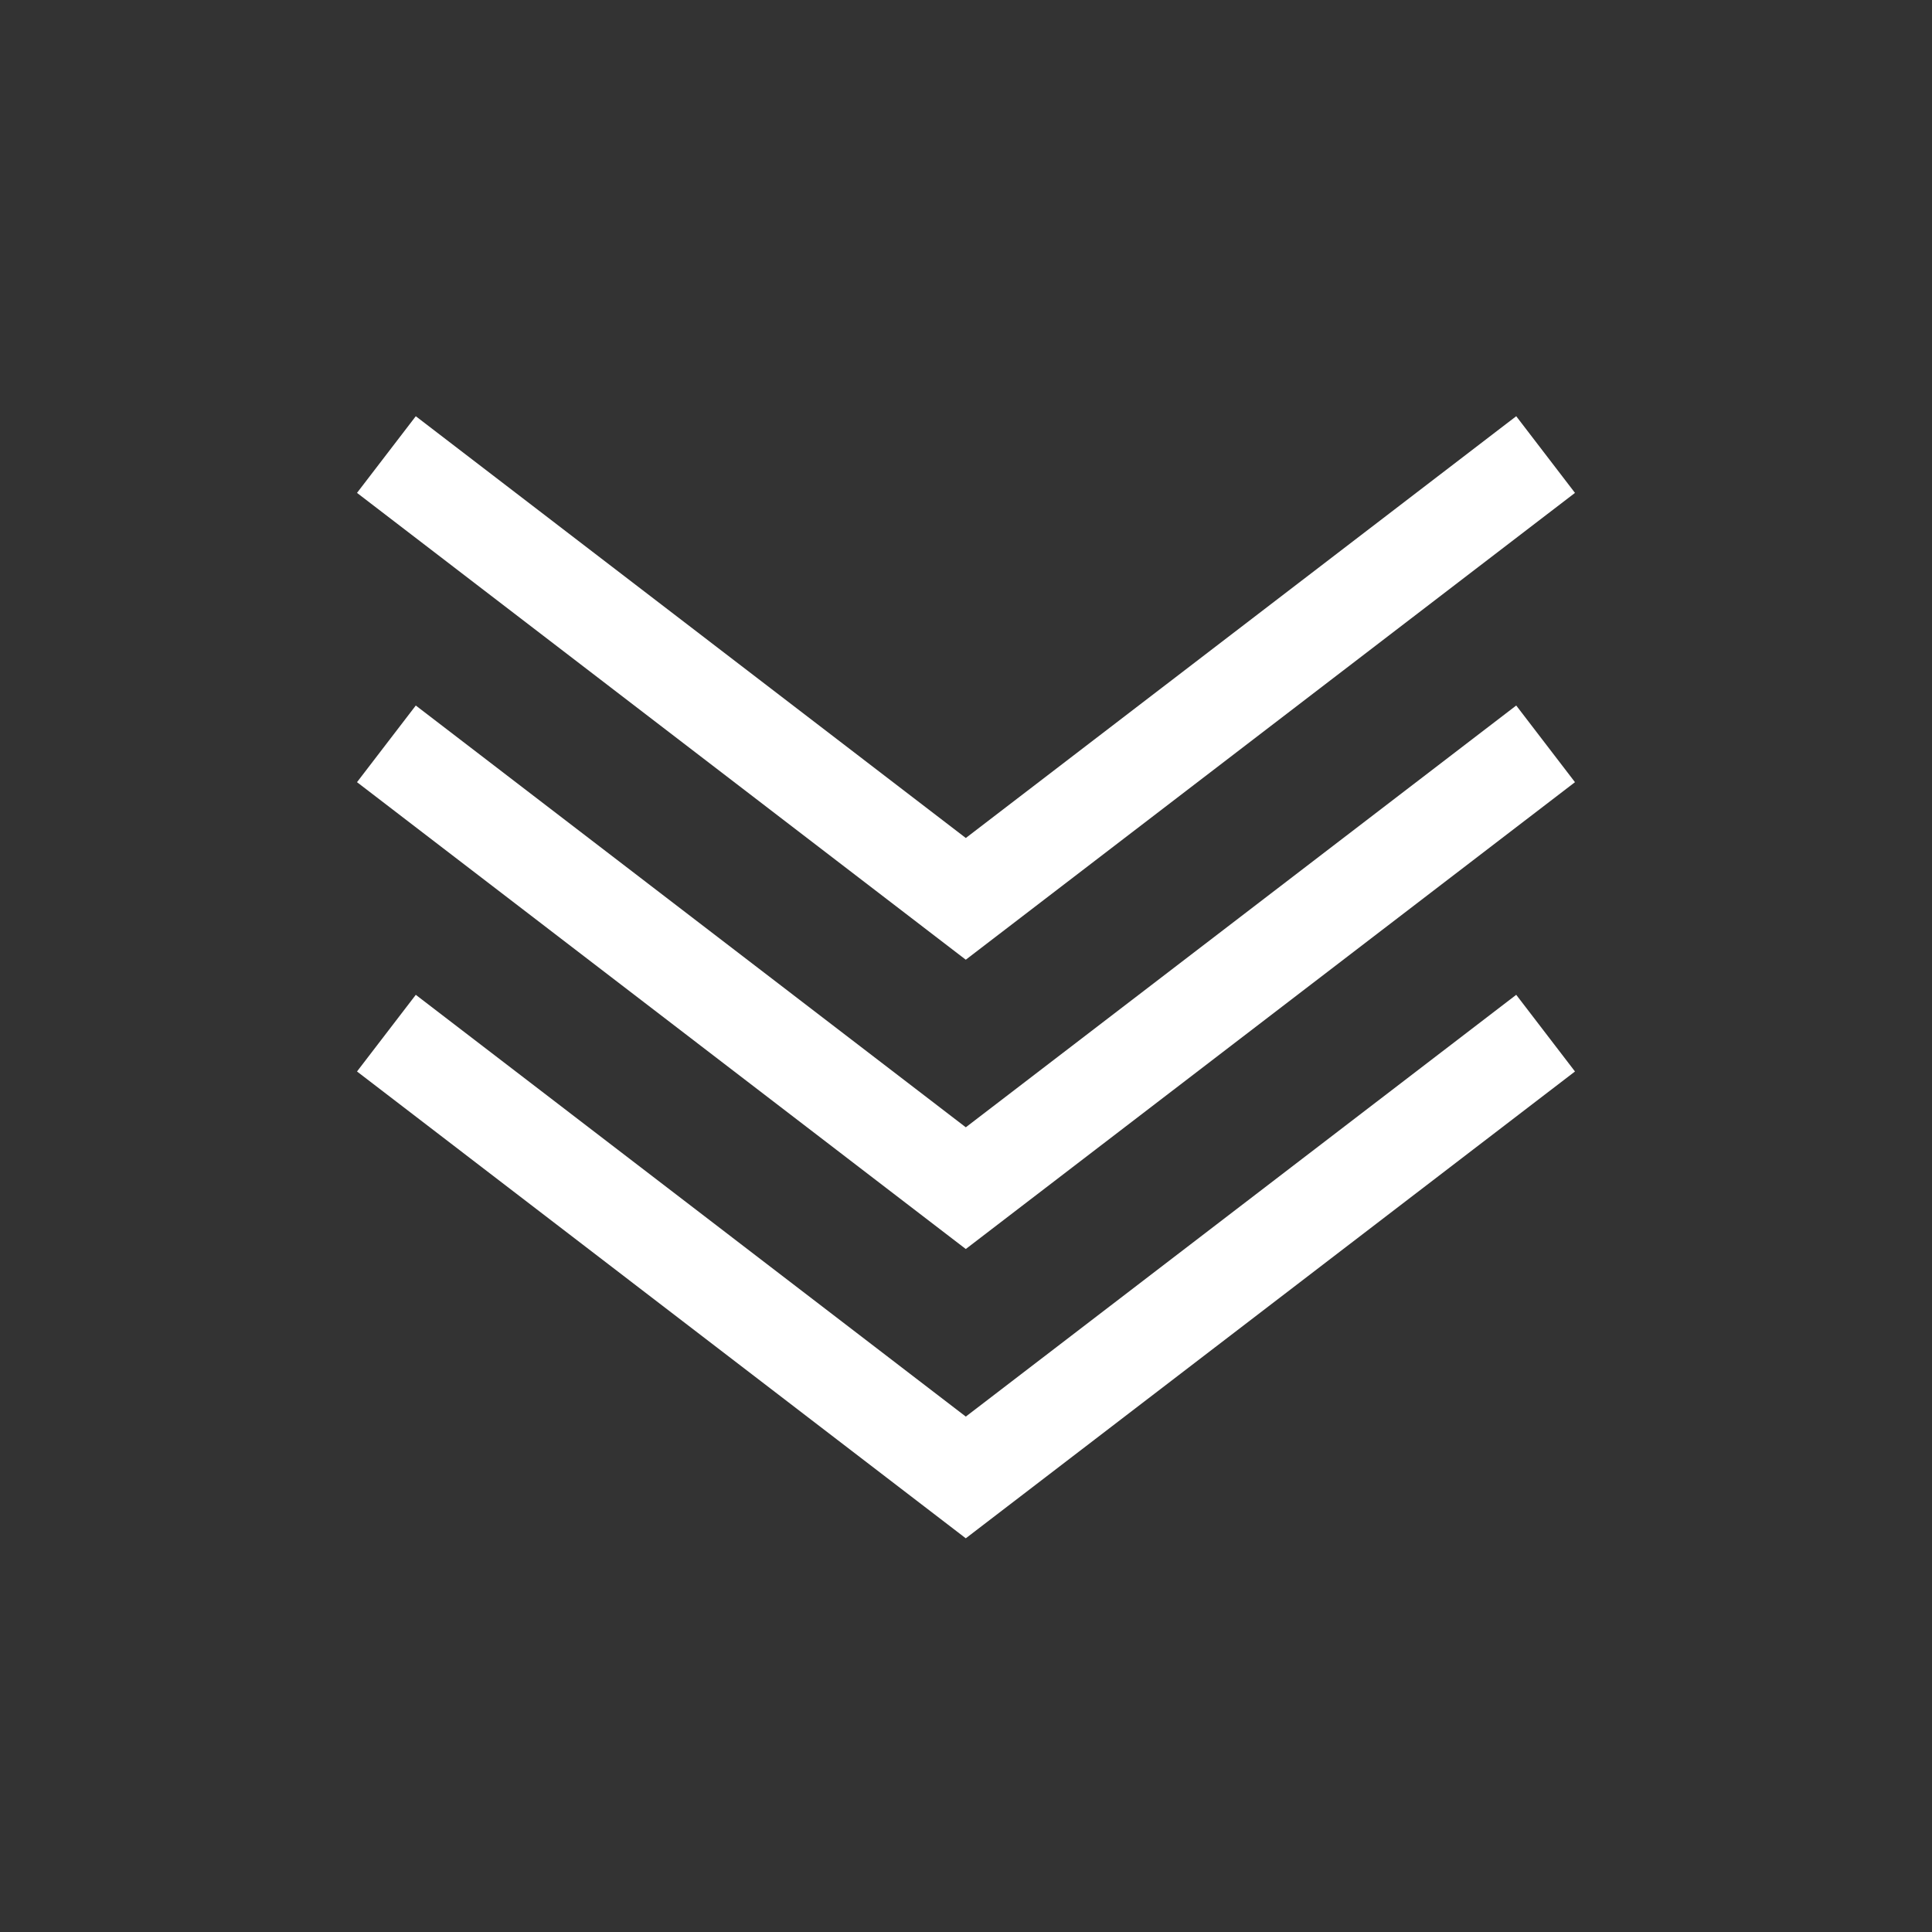<?xml version="1.0" encoding="utf-8"?>
<svg xmlns="http://www.w3.org/2000/svg" viewBox="0 0 500 500" xmlns:bx="https://boxy-svg.com">
  <rect x="0" y="0" width="500" height="500" fill="#333333" stroke="none"/>
  <defs>
    <bx:export>
      <bx:file format="svg"/>
    </bx:export>
    <bx:grid x="0" y="0" width="50" height="49.913"/>
    <bx:guide x="250" y="46.122" angle="180"/>
    <bx:guide x="494.178" y="294.878" angle="90"/>
    <bx:guide x="502.186" y="199.586" angle="90"/>
    <bx:guide x="470.956" y="117.907" angle="90"/>
  </defs>
  <polyline style="fill: none; stroke: rgb(255, 255, 255); transform-origin: 210.655px 216.599px; stroke-width: 25px;" points="100 192.507 249.947 307.493 400 192.507"/>
  <polyline style="fill: none; stroke: rgb(255, 255, 255); transform-origin: 210.655px 291.468px; stroke-width: 25px;" points="100 267.378 249.947 382.361 400 267.378"/>
  <polyline style="fill: none; stroke: rgb(255, 255, 255); transform-origin: 210.655px 141.729px; stroke-width: 25px;" points="100 117.638 249.947 232.623 400 117.638"/>
</svg>